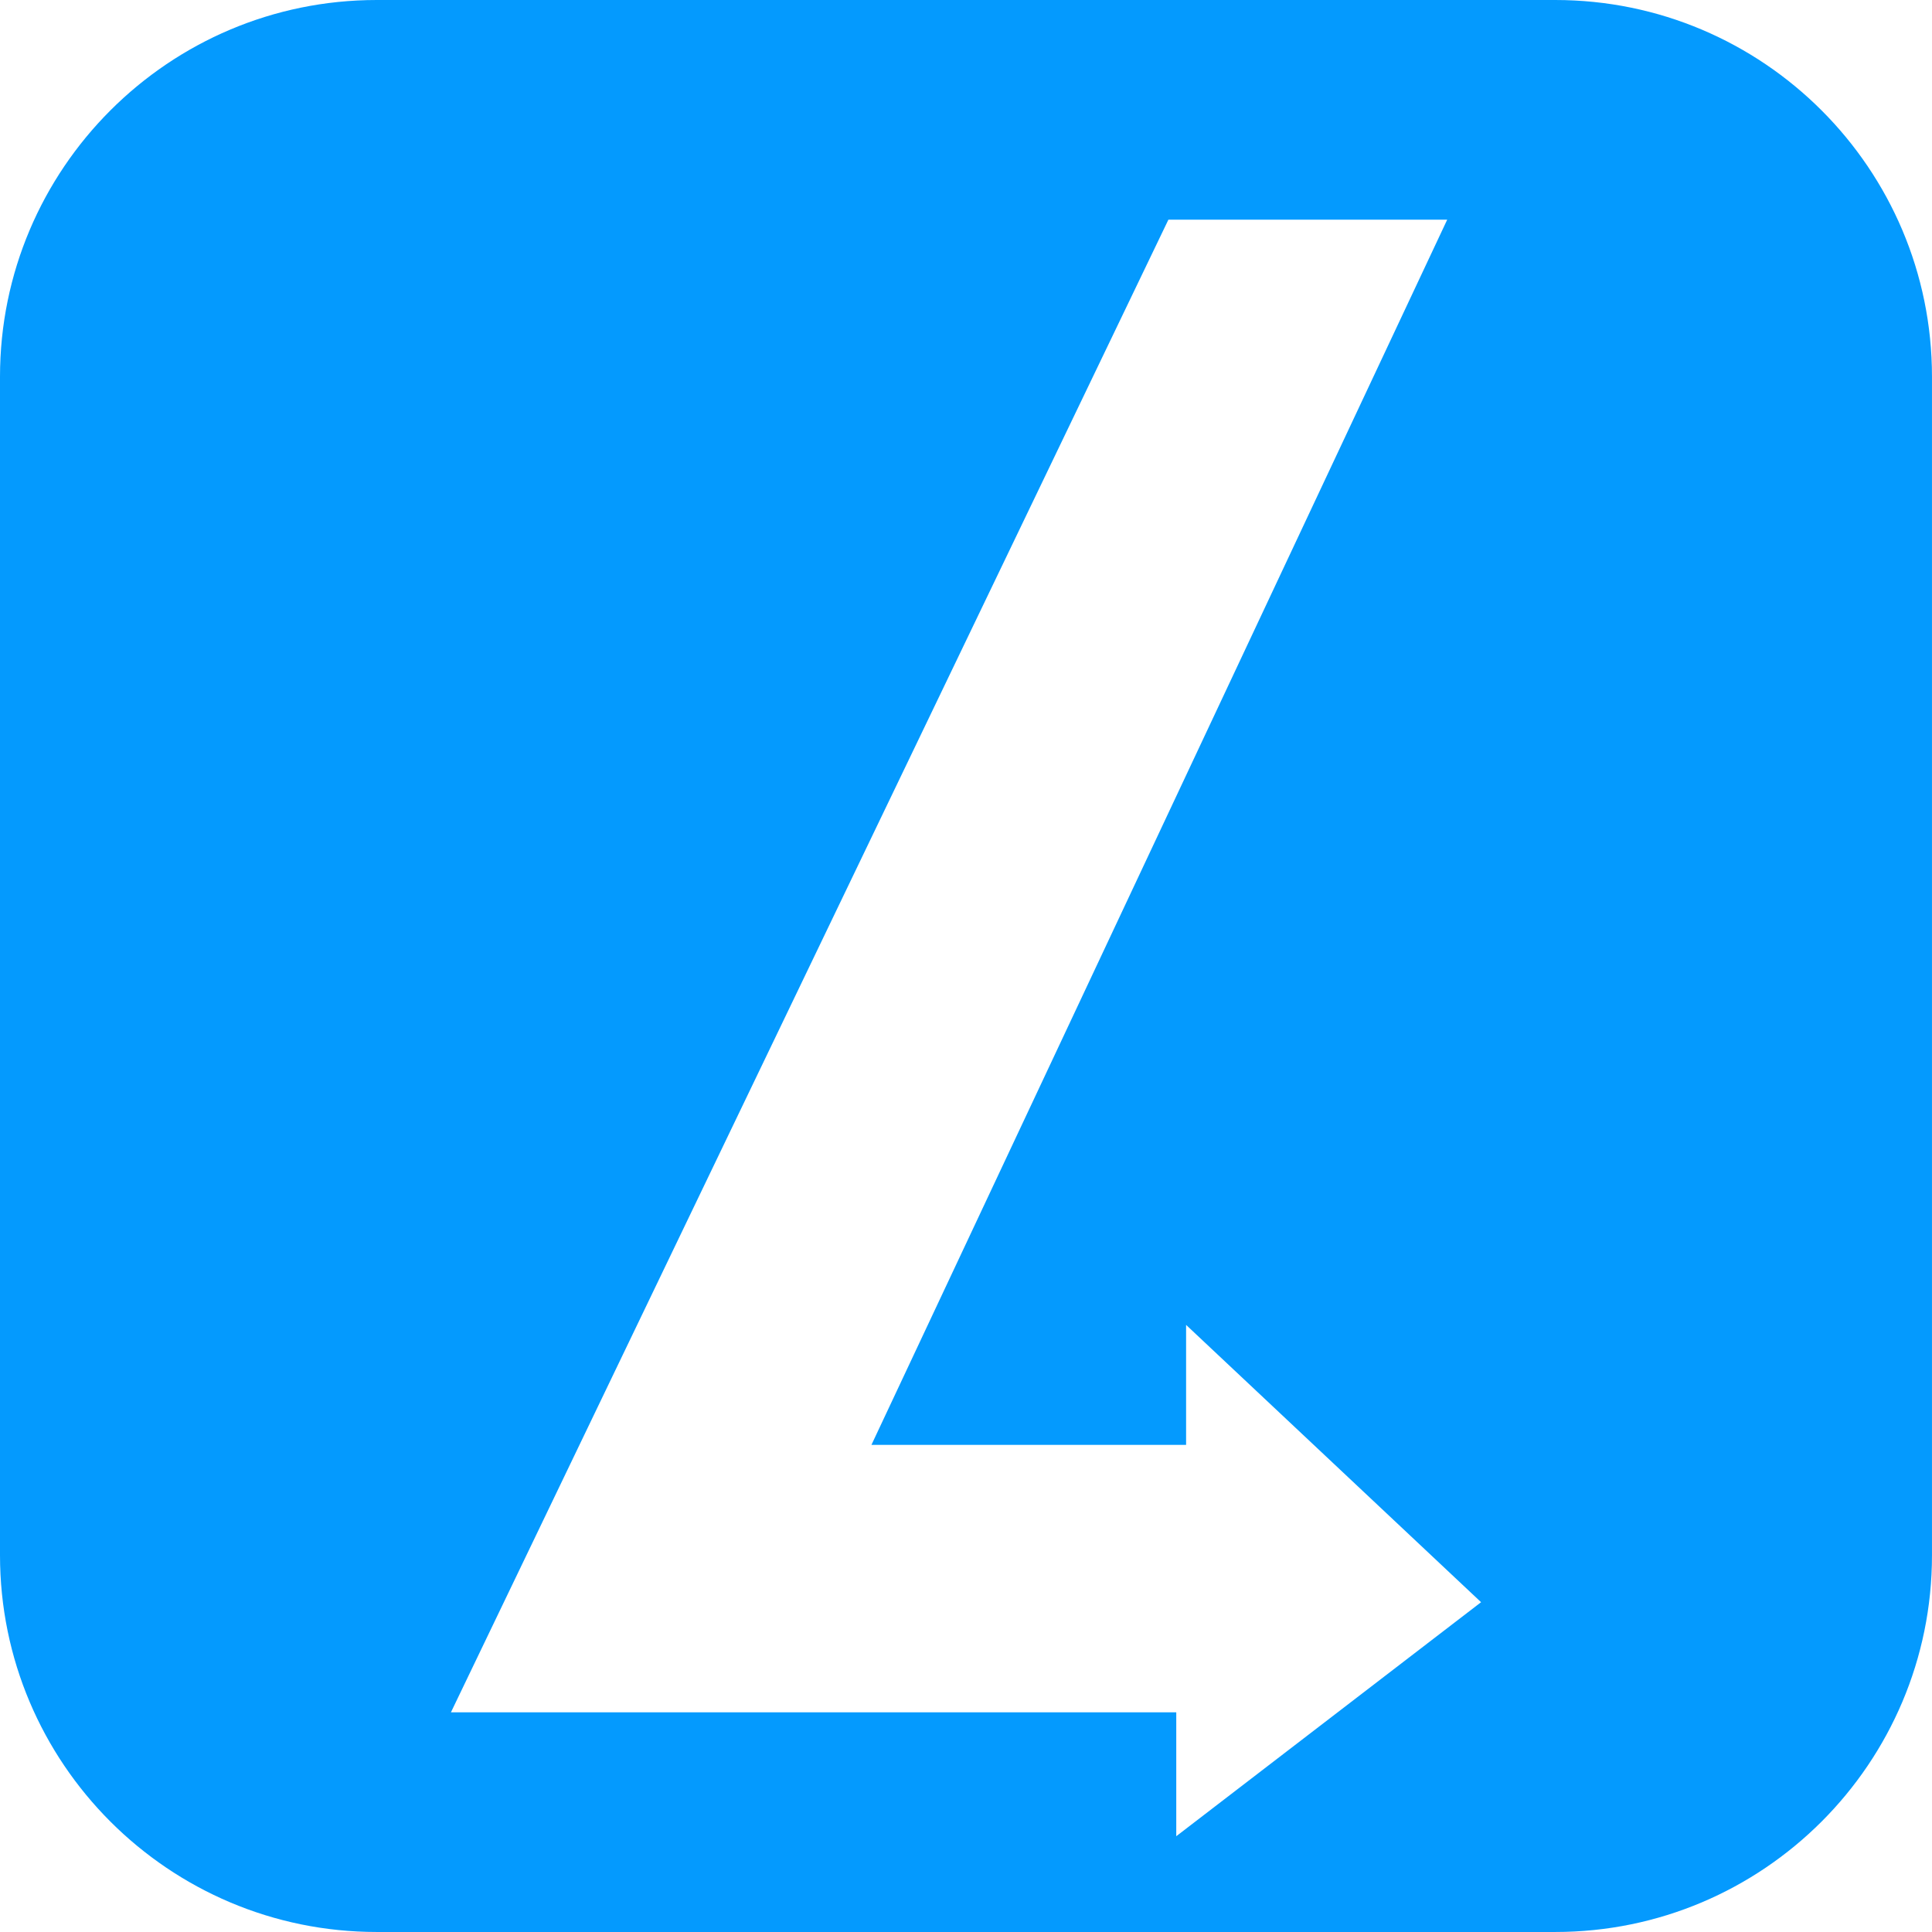 <?xml version="1.0" encoding="UTF-8" standalone="no"?><!-- Generator: Gravit.io --><svg xmlns="http://www.w3.org/2000/svg" xmlns:xlink="http://www.w3.org/1999/xlink" style="isolation:isolate" viewBox="0 0 512 512" width="512pt" height="512pt"><defs><clipPath id="_clipPath_SYNIinVhhMhJwziAhSteQtWfwSnmwwDl"><rect width="512" height="512"/></clipPath></defs><g clip-path="url(#_clipPath_SYNIinVhhMhJwziAhSteQtWfwSnmwwDl)"><clipPath id="_clipPath_0PNUjembrelWql3B8EqJOmKPkkMV0A5J"><rect x="0" y="0" width="512" height="512" transform="matrix(1,0,0,1,0,0)" fill="rgb(255,255,255)"/></clipPath><g clip-path="url(#_clipPath_0PNUjembrelWql3B8EqJOmKPkkMV0A5J)"><g><path d=" M 99.839 0 L 412.157 0 C 467.26 0 511.996 44.736 511.996 99.839 L 511.996 412.157 C 511.996 467.26 467.26 511.996 412.157 511.996 L 99.839 511.996 C 44.736 511.996 0 467.26 0 412.157 L 0 99.839 C 0 44.736 44.736 0 99.839 0 Z  M 311.722 453.785 L 311.722 486.616 L 392.5 424.599 L 314.327 351.111 L 314.327 382.903 L 230.941 382.903 L 383.526 58.215 L 309.639 58.215 L 119.5 453.785 L 311.722 453.785 L 311.722 453.785 L 311.722 453.785 Z " fill-rule="evenodd" fill="rgb(4,154,254)"/></g></g></g></svg>